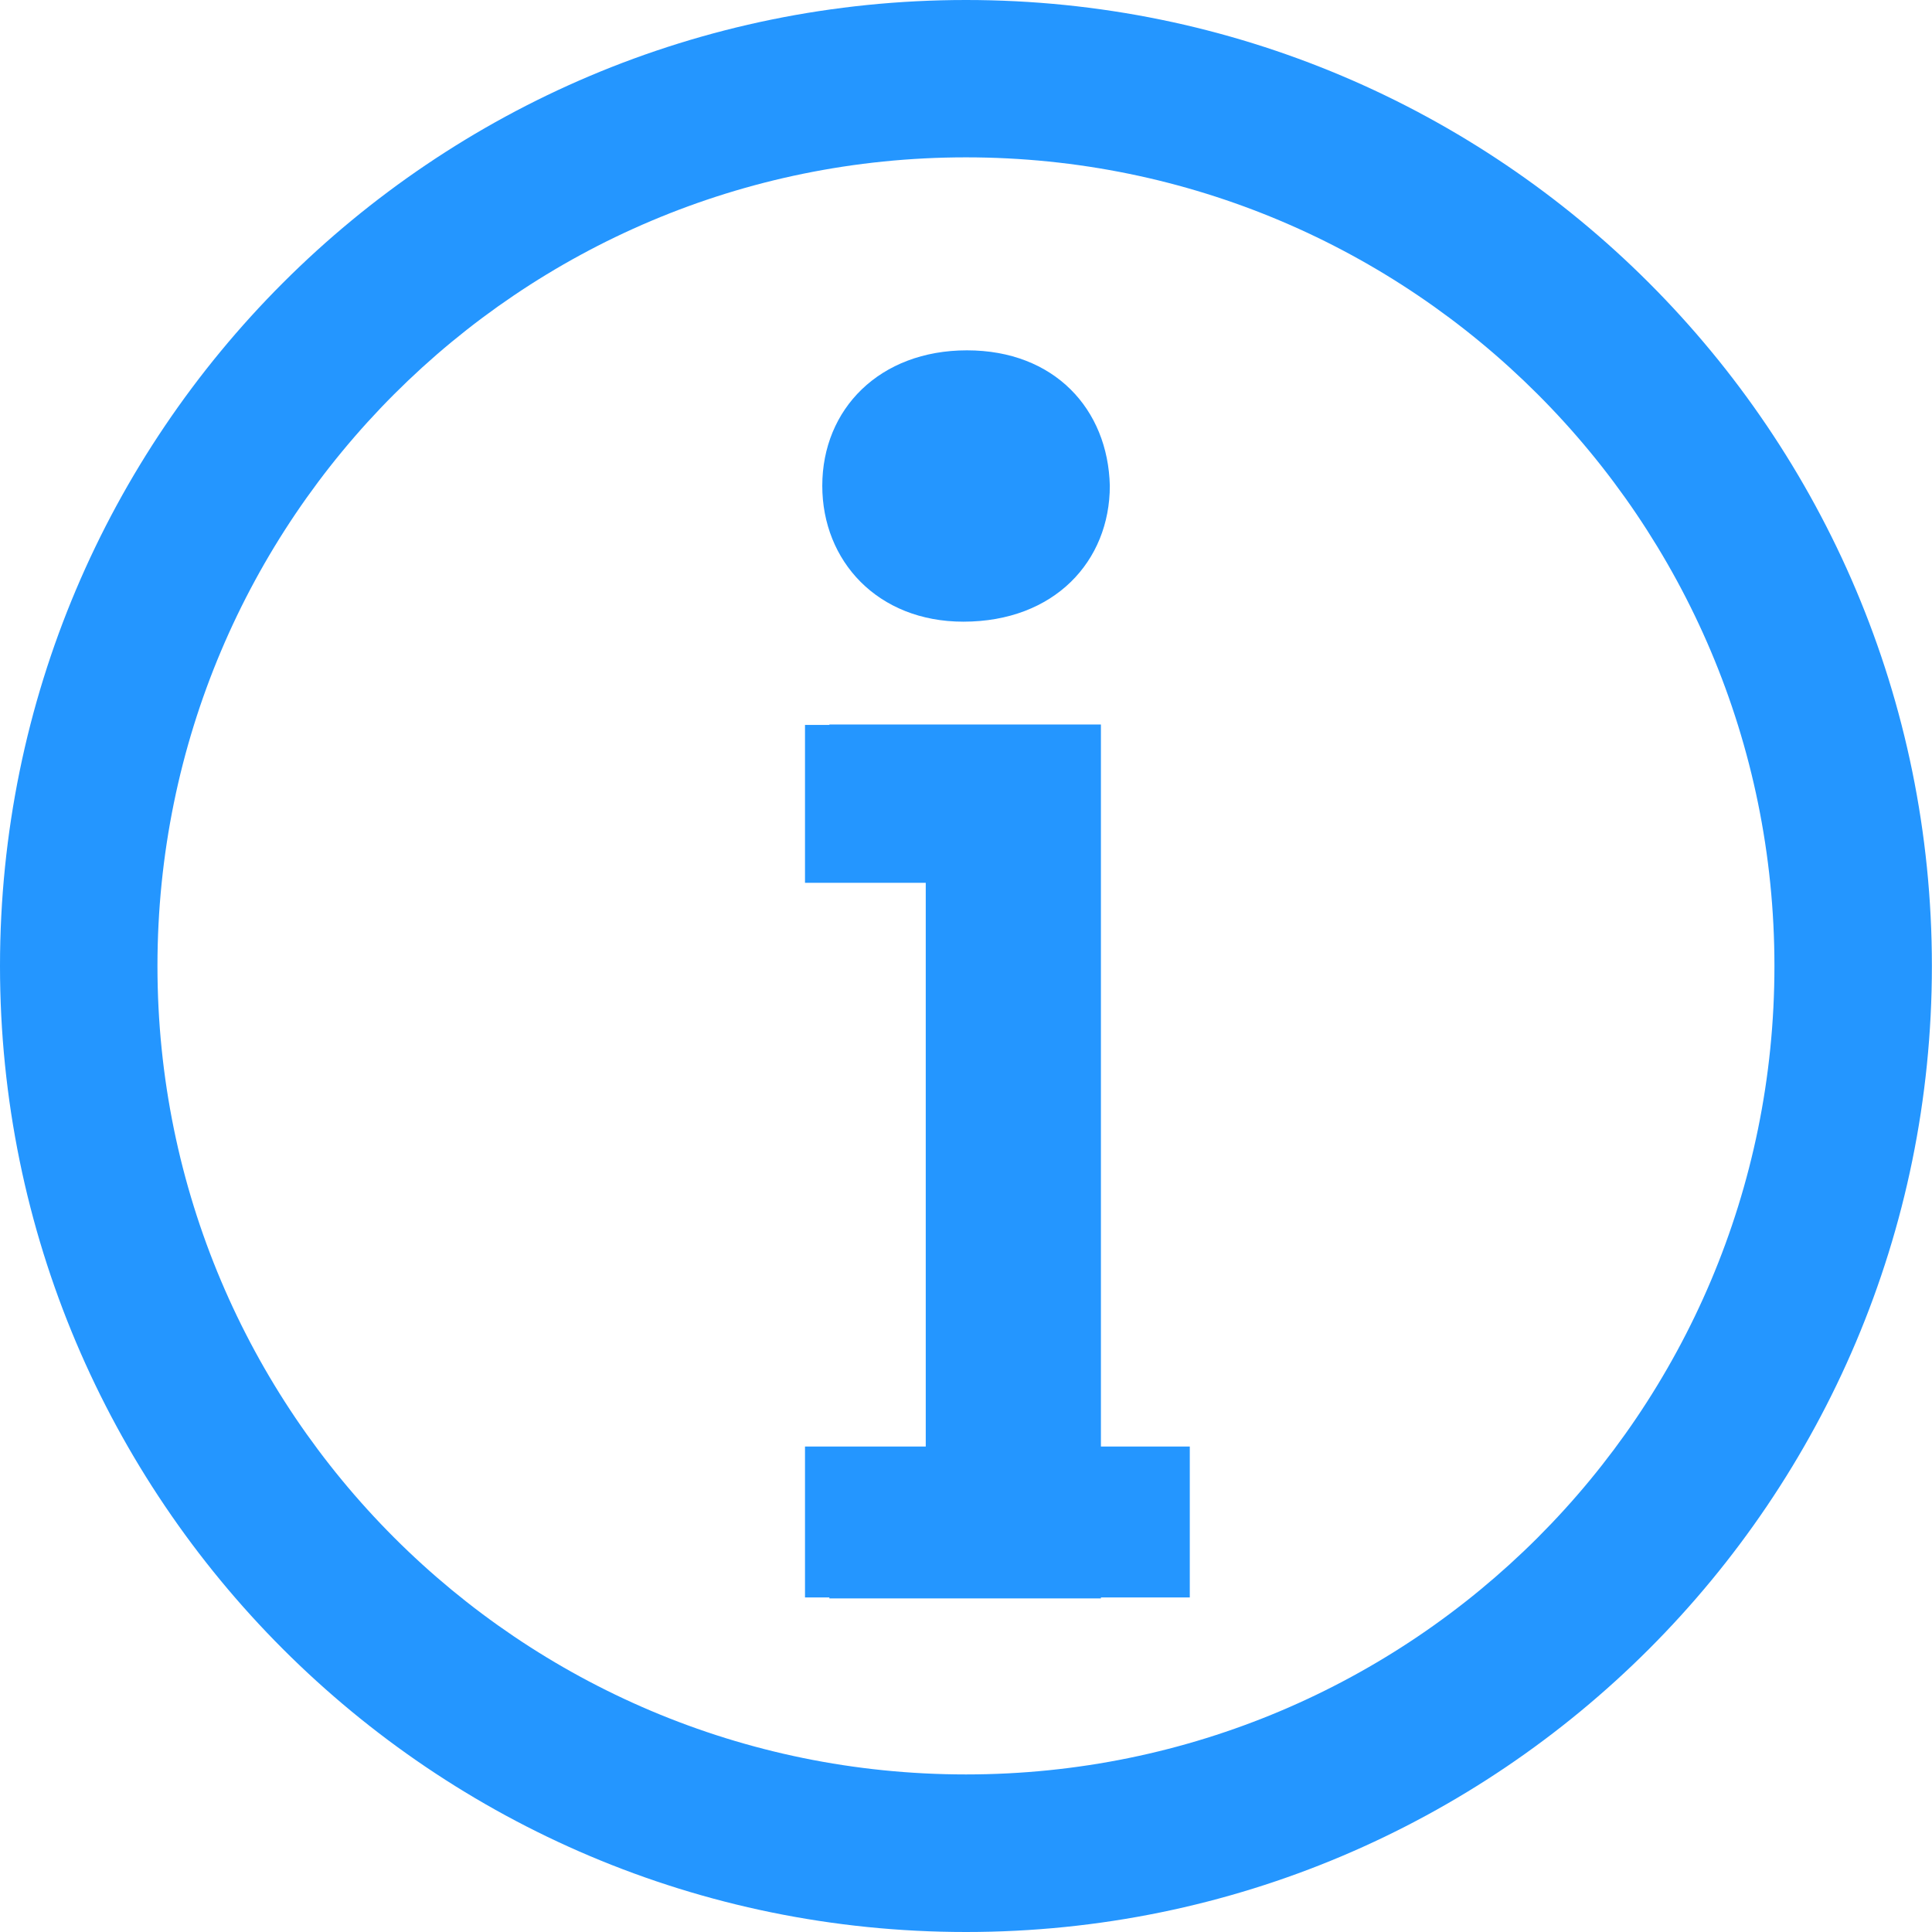 <svg width="18" height="18" viewBox="0 0 18 18" fill="none" xmlns="http://www.w3.org/2000/svg">
<path d="M9 0C4.029 0 0 4.028 0 9C0 13.97 4.029 18 9 18C13.97 18 17.999 13.97 17.999 9C17.999 4.028 13.97 0 9 0ZM9 16.532C4.838 16.532 1.467 13.16 1.467 9C1.467 4.838 4.838 1.466 9 1.466C13.159 1.466 16.532 4.839 16.532 9C16.533 13.16 13.159 16.532 9 16.532Z" fill="#2496FF"/>
<path d="M10.257 6.75H7.727V6.754L7.5 6.754V8.225H8.625V13.477H7.5V14.883H7.727V14.892H10.257V14.883H11.085V13.477H10.257V6.75Z" fill="#2496FF"/>
<path d="M8.975 5.792C9.825 5.792 10.34 5.227 10.34 4.526C10.323 3.812 9.824 3.264 9.009 3.264C8.195 3.264 7.661 3.811 7.661 4.526C7.661 5.227 8.177 5.792 8.975 5.792Z" fill="#2496FF"/>
</svg>
